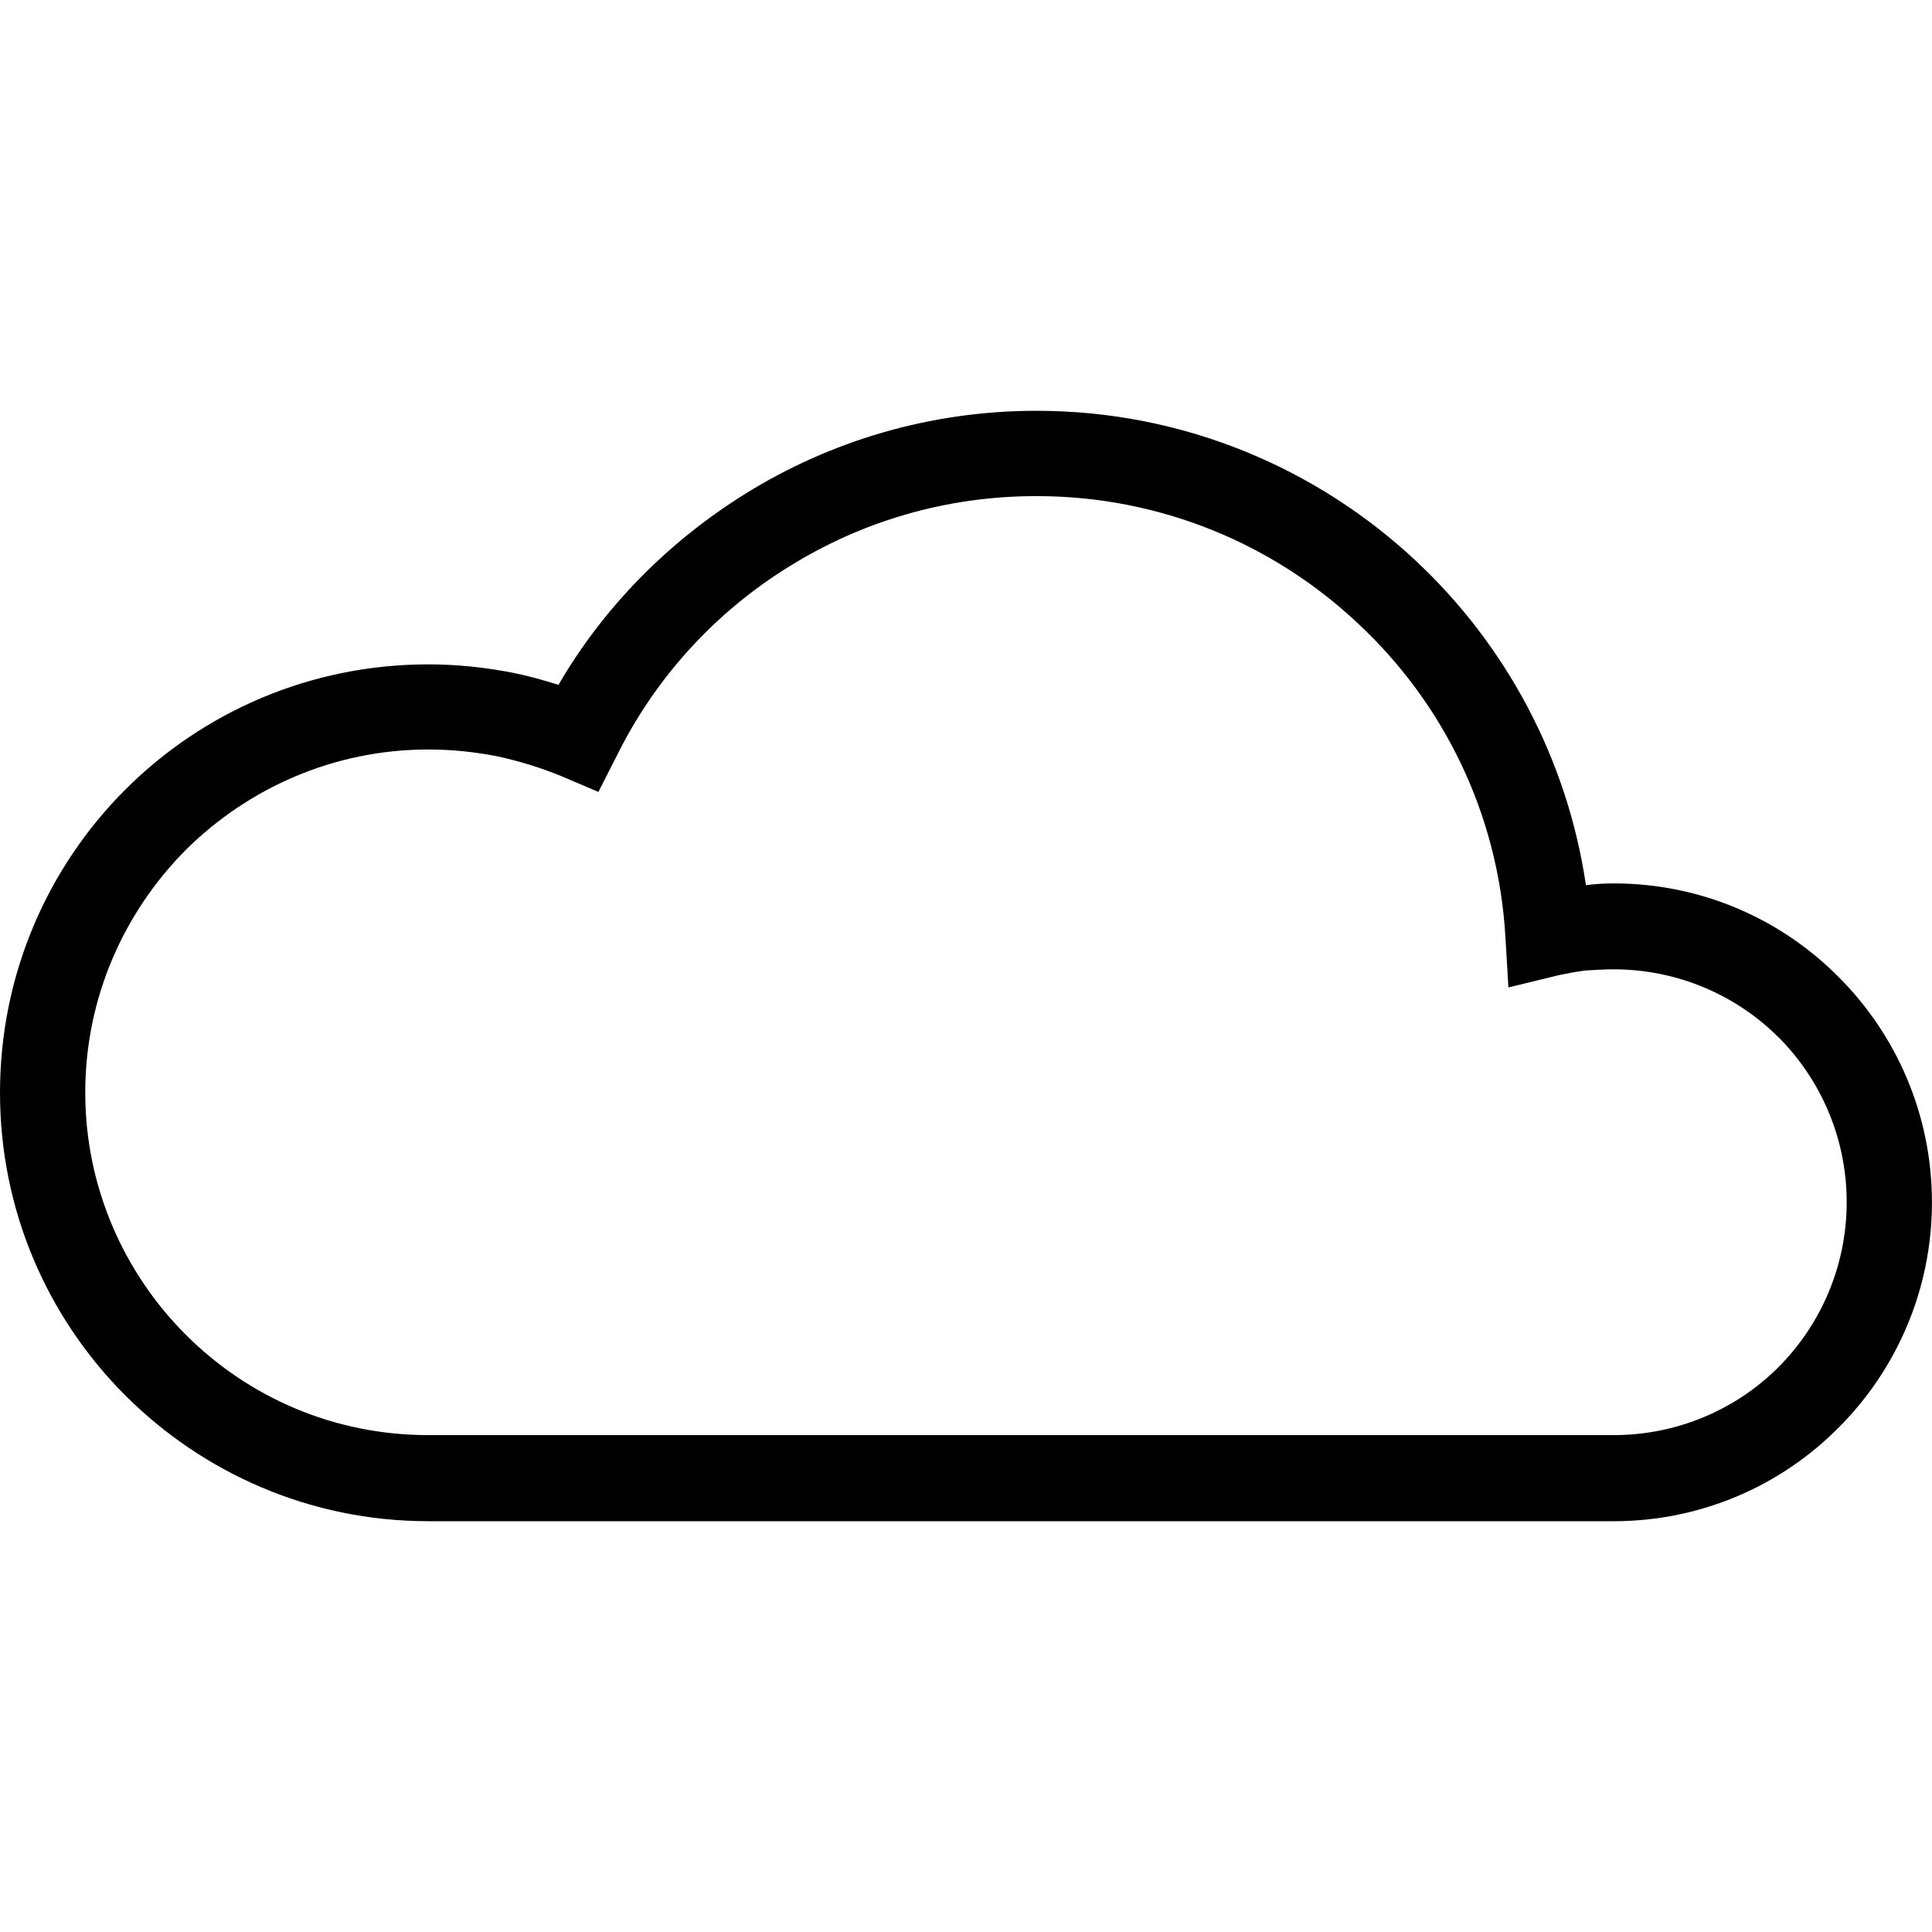 <?xml version="1.0" encoding="utf-8"?>
<!-- Generated by IcoMoon.io -->
<!DOCTYPE svg PUBLIC "-//W3C//DTD SVG 1.1//EN" "http://www.w3.org/Graphics/SVG/1.1/DTD/svg11.dtd">
<svg version="1.1" xmlns="http://www.w3.org/2000/svg" xmlns:xlink="http://www.w3.org/1999/xlink" width="32" height="32" viewBox="0 0 32 32">
<path d="M26.728 14.632c1.453 0 2.776 0.591 3.728 1.553 0.952 0.952 1.543 2.275 1.543 3.729s-0.591 2.776-1.543 3.729c-0.952 0.962-2.275 1.553-3.728 1.553h-19.633c-1.964 0-3.738-0.802-5.021-2.085s-2.074-3.057-2.074-5.011c0-1.964 0.792-3.738 2.075-5.021s3.057-2.075 5.021-2.075c0.471 0 0.942 0.050 1.403 0.14 0.251 0.050 0.501 0.12 0.751 0.2 0.751-1.293 1.824-2.375 3.097-3.167 1.403-0.872 3.057-1.373 4.821-1.373 2.435 0 4.65 0.952 6.294 2.495 1.473 1.383 2.495 3.257 2.806 5.362 0.15-0.019 0.3-0.029 0.46-0.029v0zM29.454 17.178c-0.691-0.691-1.664-1.123-2.726-1.123-0.16 0-0.321 0.010-0.471 0.020-0.16 0.020-0.311 0.050-0.451 0.080l-0.822 0.2-0.050-0.842c-0.12-2.045-1.032-3.869-2.435-5.181-1.393-1.313-3.267-2.115-5.332-2.115-1.503 0-2.896 0.421-4.089 1.162-1.222 0.751-2.225 1.844-2.866 3.147l-0.301 0.591-0.611-0.261c-0.341-0.14-0.701-0.251-1.072-0.331-0.361-0.070-0.742-0.111-1.133-0.111-1.573 0-2.987 0.642-4.019 1.664-1.022 1.032-1.664 2.445-1.664 4.019 0 1.563 0.642 2.987 1.664 4.009 1.032 1.032 2.445 1.664 4.019 1.664h19.633c1.062 0 2.034-0.431 2.726-1.123 0.701-0.701 1.133-1.674 1.133-2.736s-0.432-2.034-1.133-2.735v0z"></path>
</svg>
